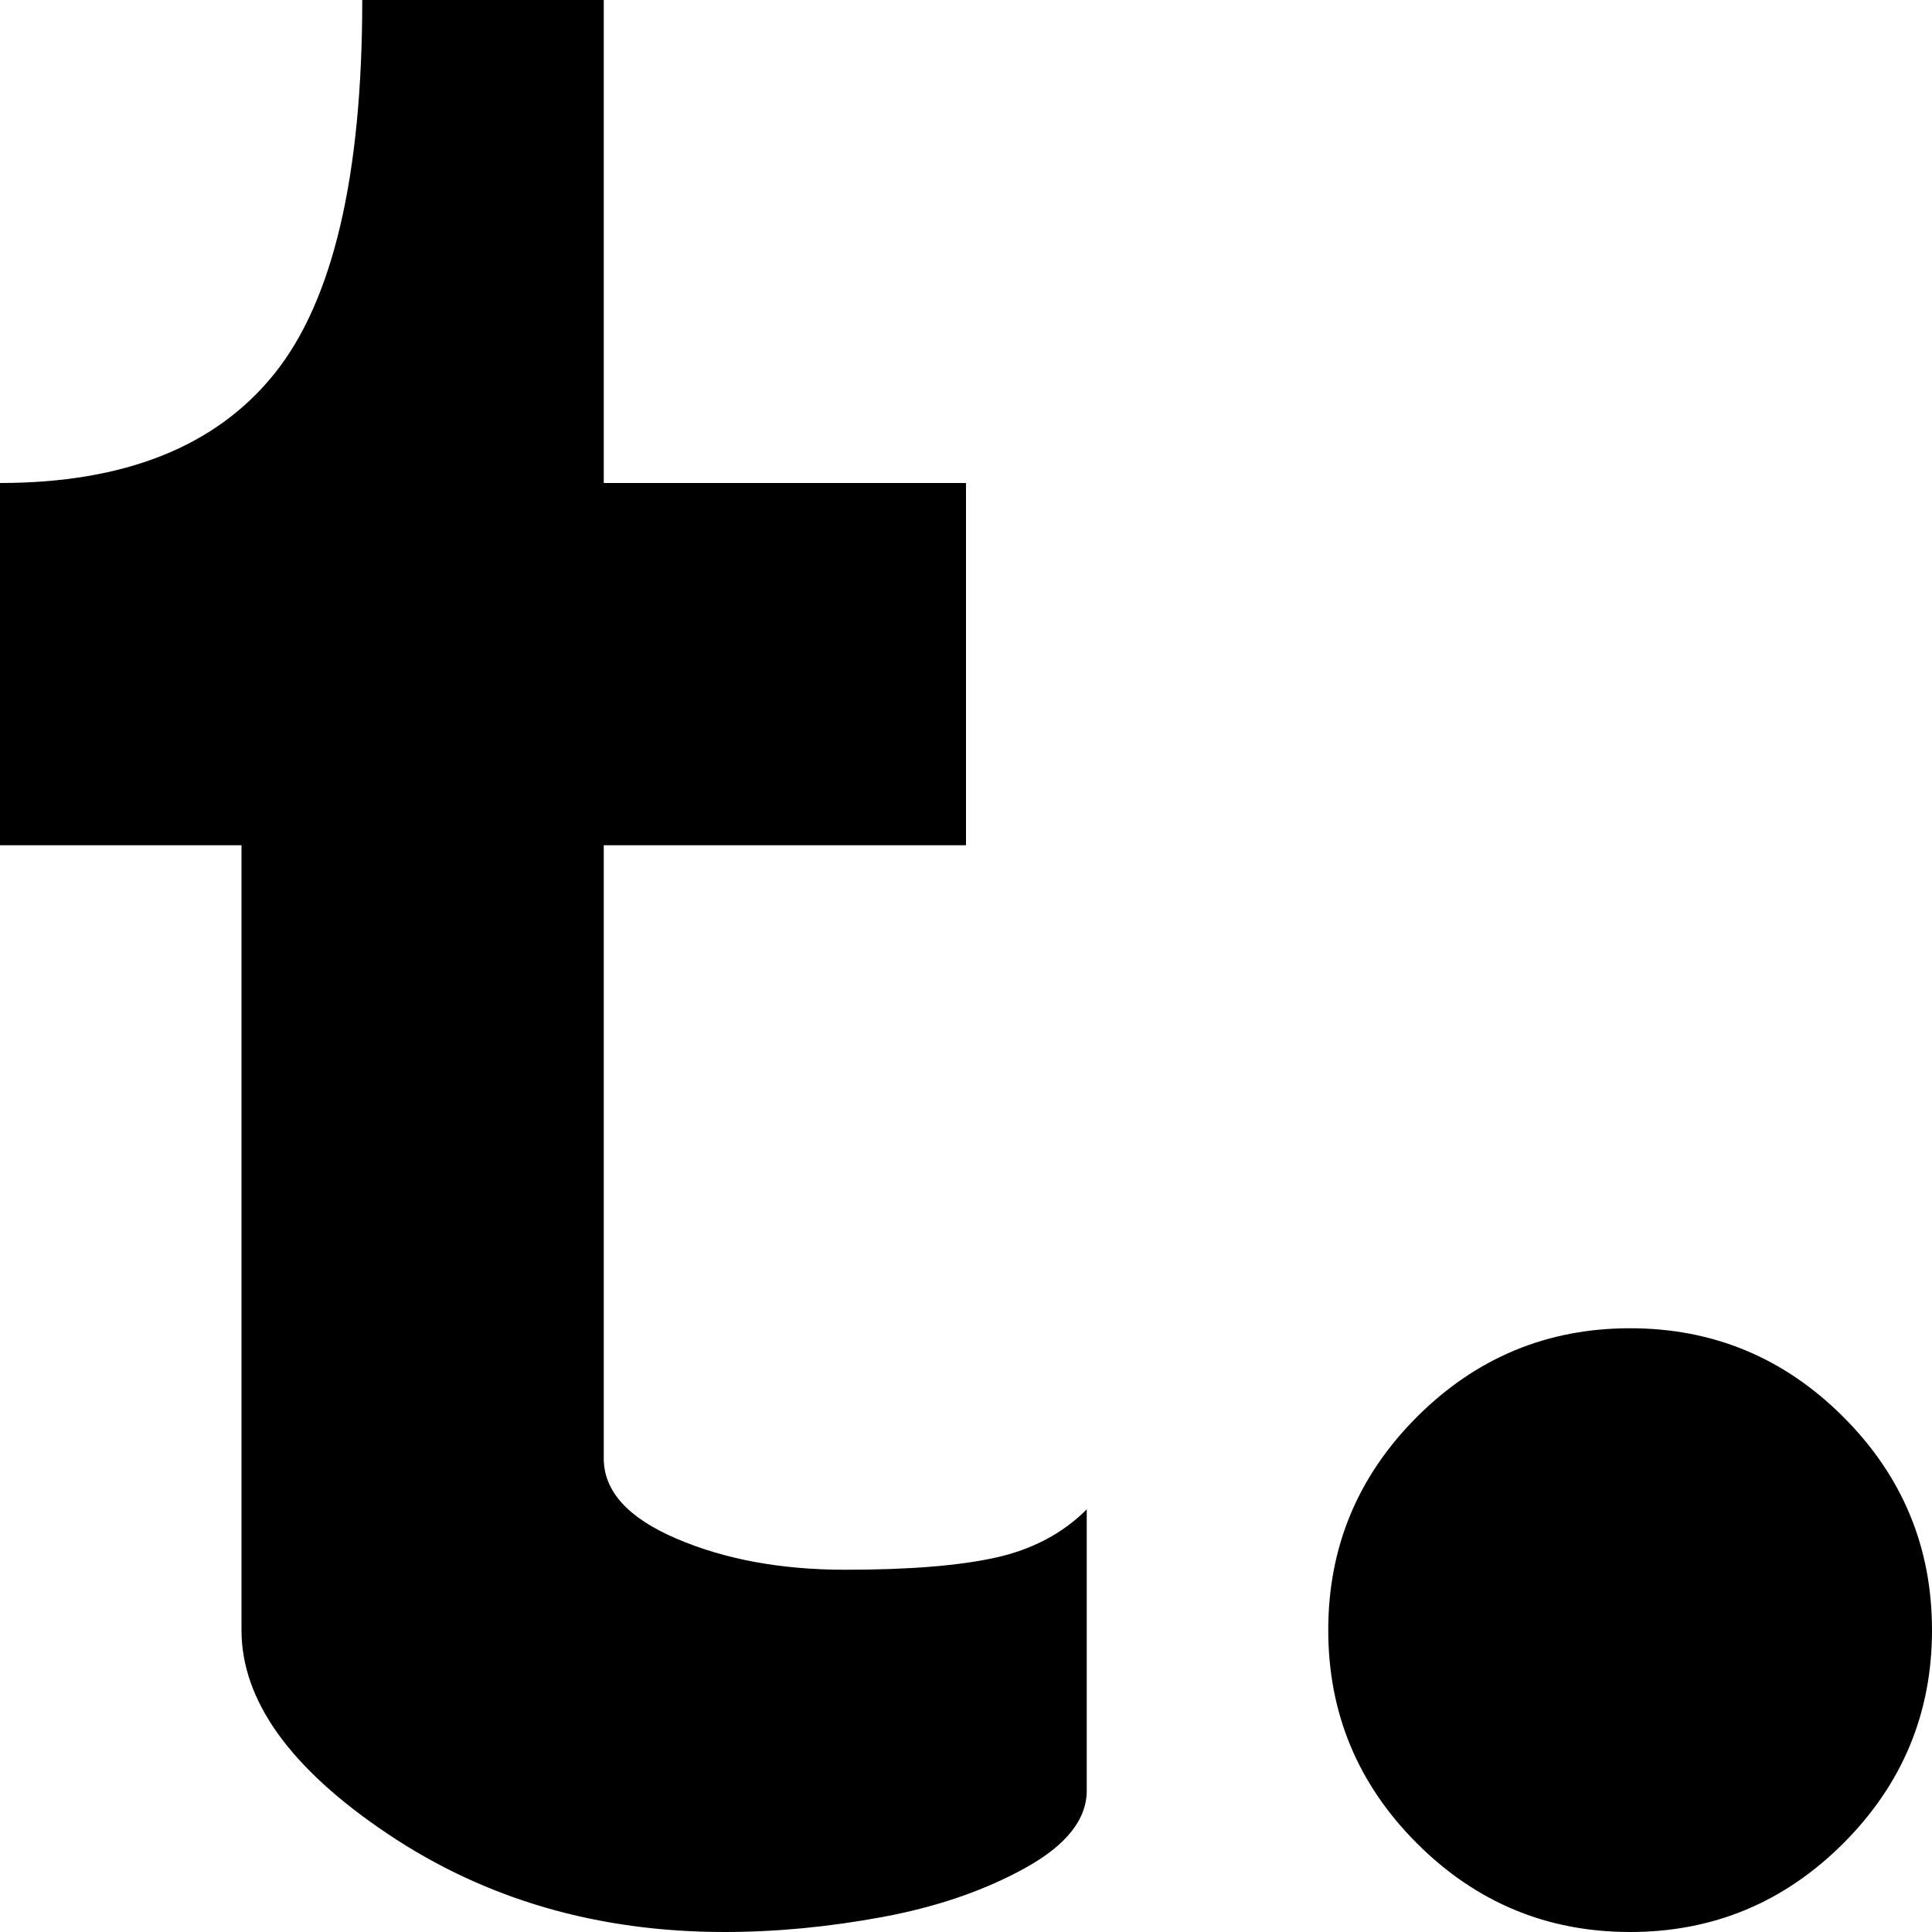 <svg xmlns="http://www.w3.org/2000/svg" xmlns:xlink="http://www.w3.org/1999/xlink" width="1024" height="1024" viewBox="0 0 1024 1024"><path fill="currentColor" d="M864 1024q-66 0-113-47t-47-113t47-113t113-47t113 47t47 113t-47 113t-113 47m-480 0q-101 0-178.5-52T128 864V448H0V256q99 0 145.5-58T192 0h128v256h192v192H320v325q0 26 38.5 42.5T448 832t80-6.5t48-25.5v149q0 23-32.5 41t-75.5 26t-84 8"/></svg>